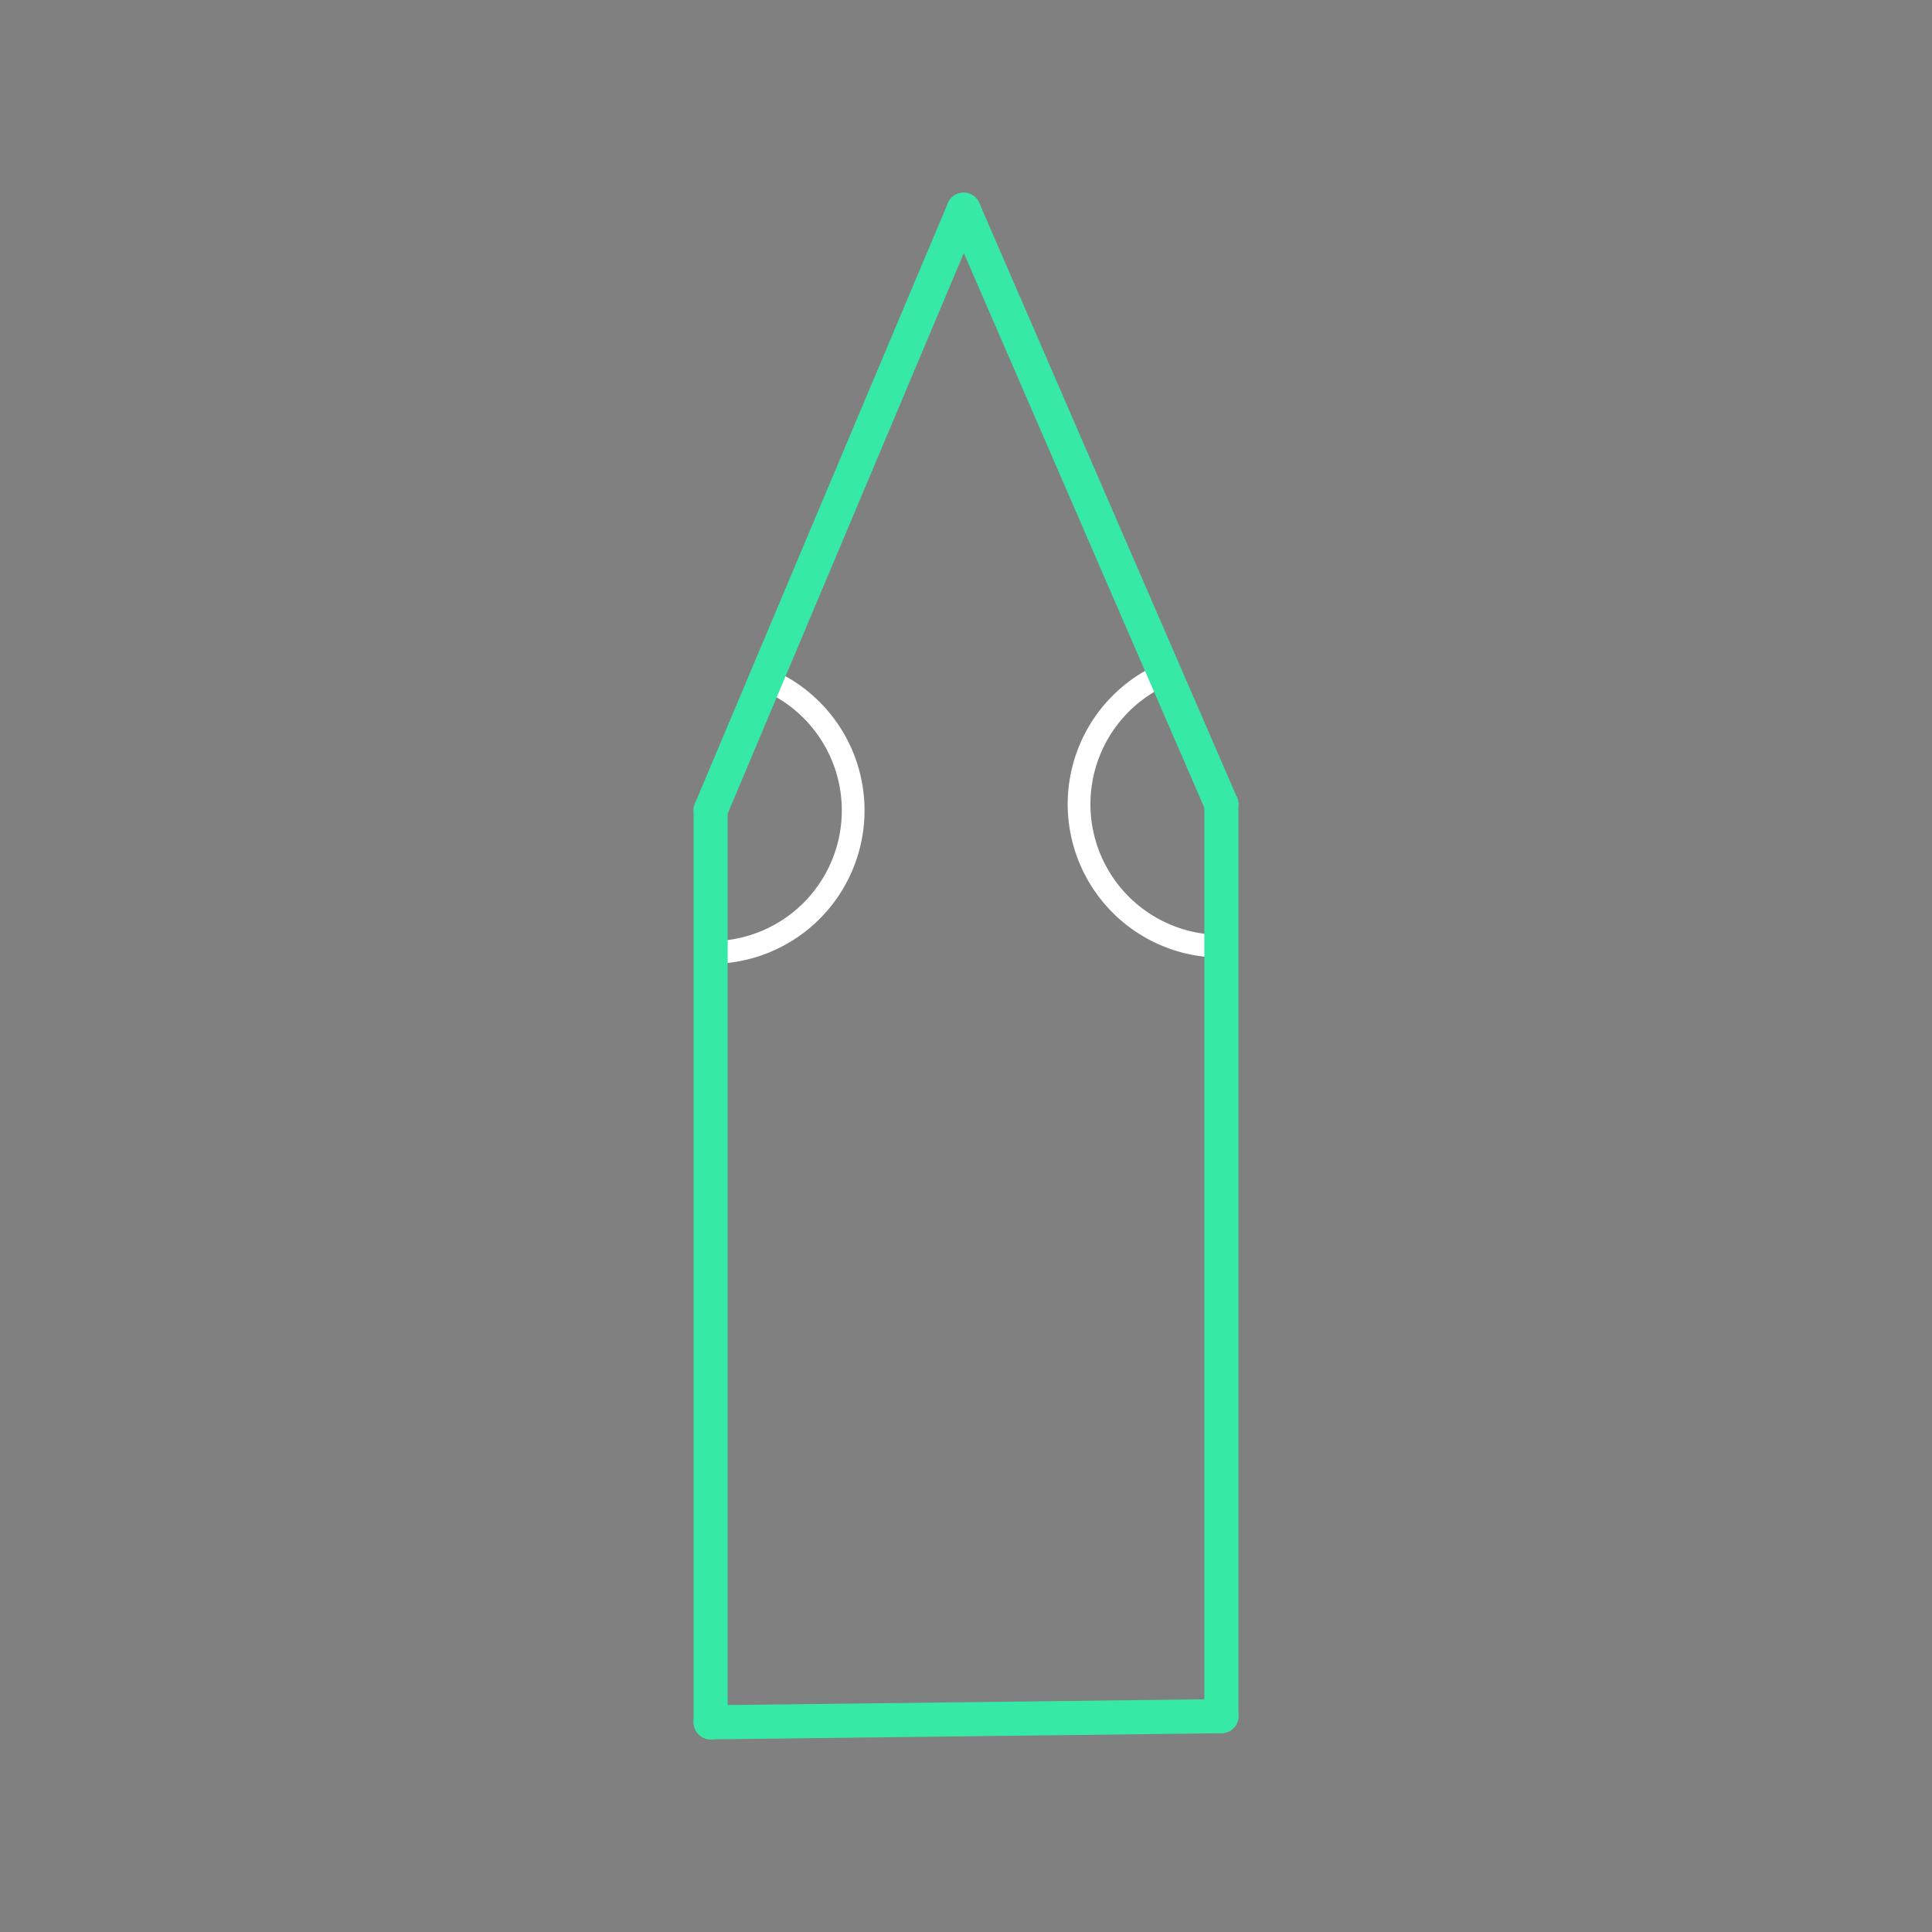 <svg id="_42" data-name="42" xmlns="http://www.w3.org/2000/svg" viewBox="0 0 170 170"><rect x="0" y="0" width="170" height="170" fill="#808080" stroke="none"/><defs><style>.cls-1{opacity:0;}.cls-2{fill:#2580b2;}.Graphic-Style,.cls-3,.cls-4{fill:none;}.Graphic-Style{stroke:#fff;stroke-linejoin:bevel;stroke-width:2px;}.cls-3{stroke:#930;}.cls-3,.cls-4{stroke-linecap:round;stroke-linejoin:round;}.cls-4{stroke:#36eaa5;stroke-width:3px;}</style></defs><title>42_tool2A</title><g id="transparent_bg" data-name="transparent bg" class="cls-1"><rect class="cls-2" width="170" height="170"/></g><g id="tool2A"><path class="Graphic-Style" d="M62.53,71.29l4.94-11.48a12.5,12.5,0,0,1-5,24Z"/><path class="Graphic-Style" d="M107.47,70.76l0,12.5a12.5,12.5,0,0,1-4.92-24Z"/></g><g id="shape"><path class="cls-3" d="M62.53,71.29v80.26"/><path class="cls-3" d="M107.47,70.76L84.79,18.45"/><path class="cls-3" d="M62.53,151.55l44.95-.54"/><path class="cls-3" d="M107.47,151V70.76"/><path class="cls-3" d="M84.79,18.45L62.53,71.29"/><path class="cls-4" d="M62.53,71.29v80.26"/><path class="cls-4" d="M107.47,70.76L84.79,18.45"/><path class="cls-4" d="M62.53,151.55l44.95-.54"/><path class="cls-4" d="M107.47,151V70.76"/><path class="cls-4" d="M84.79,18.45L62.53,71.29"/></g></svg>